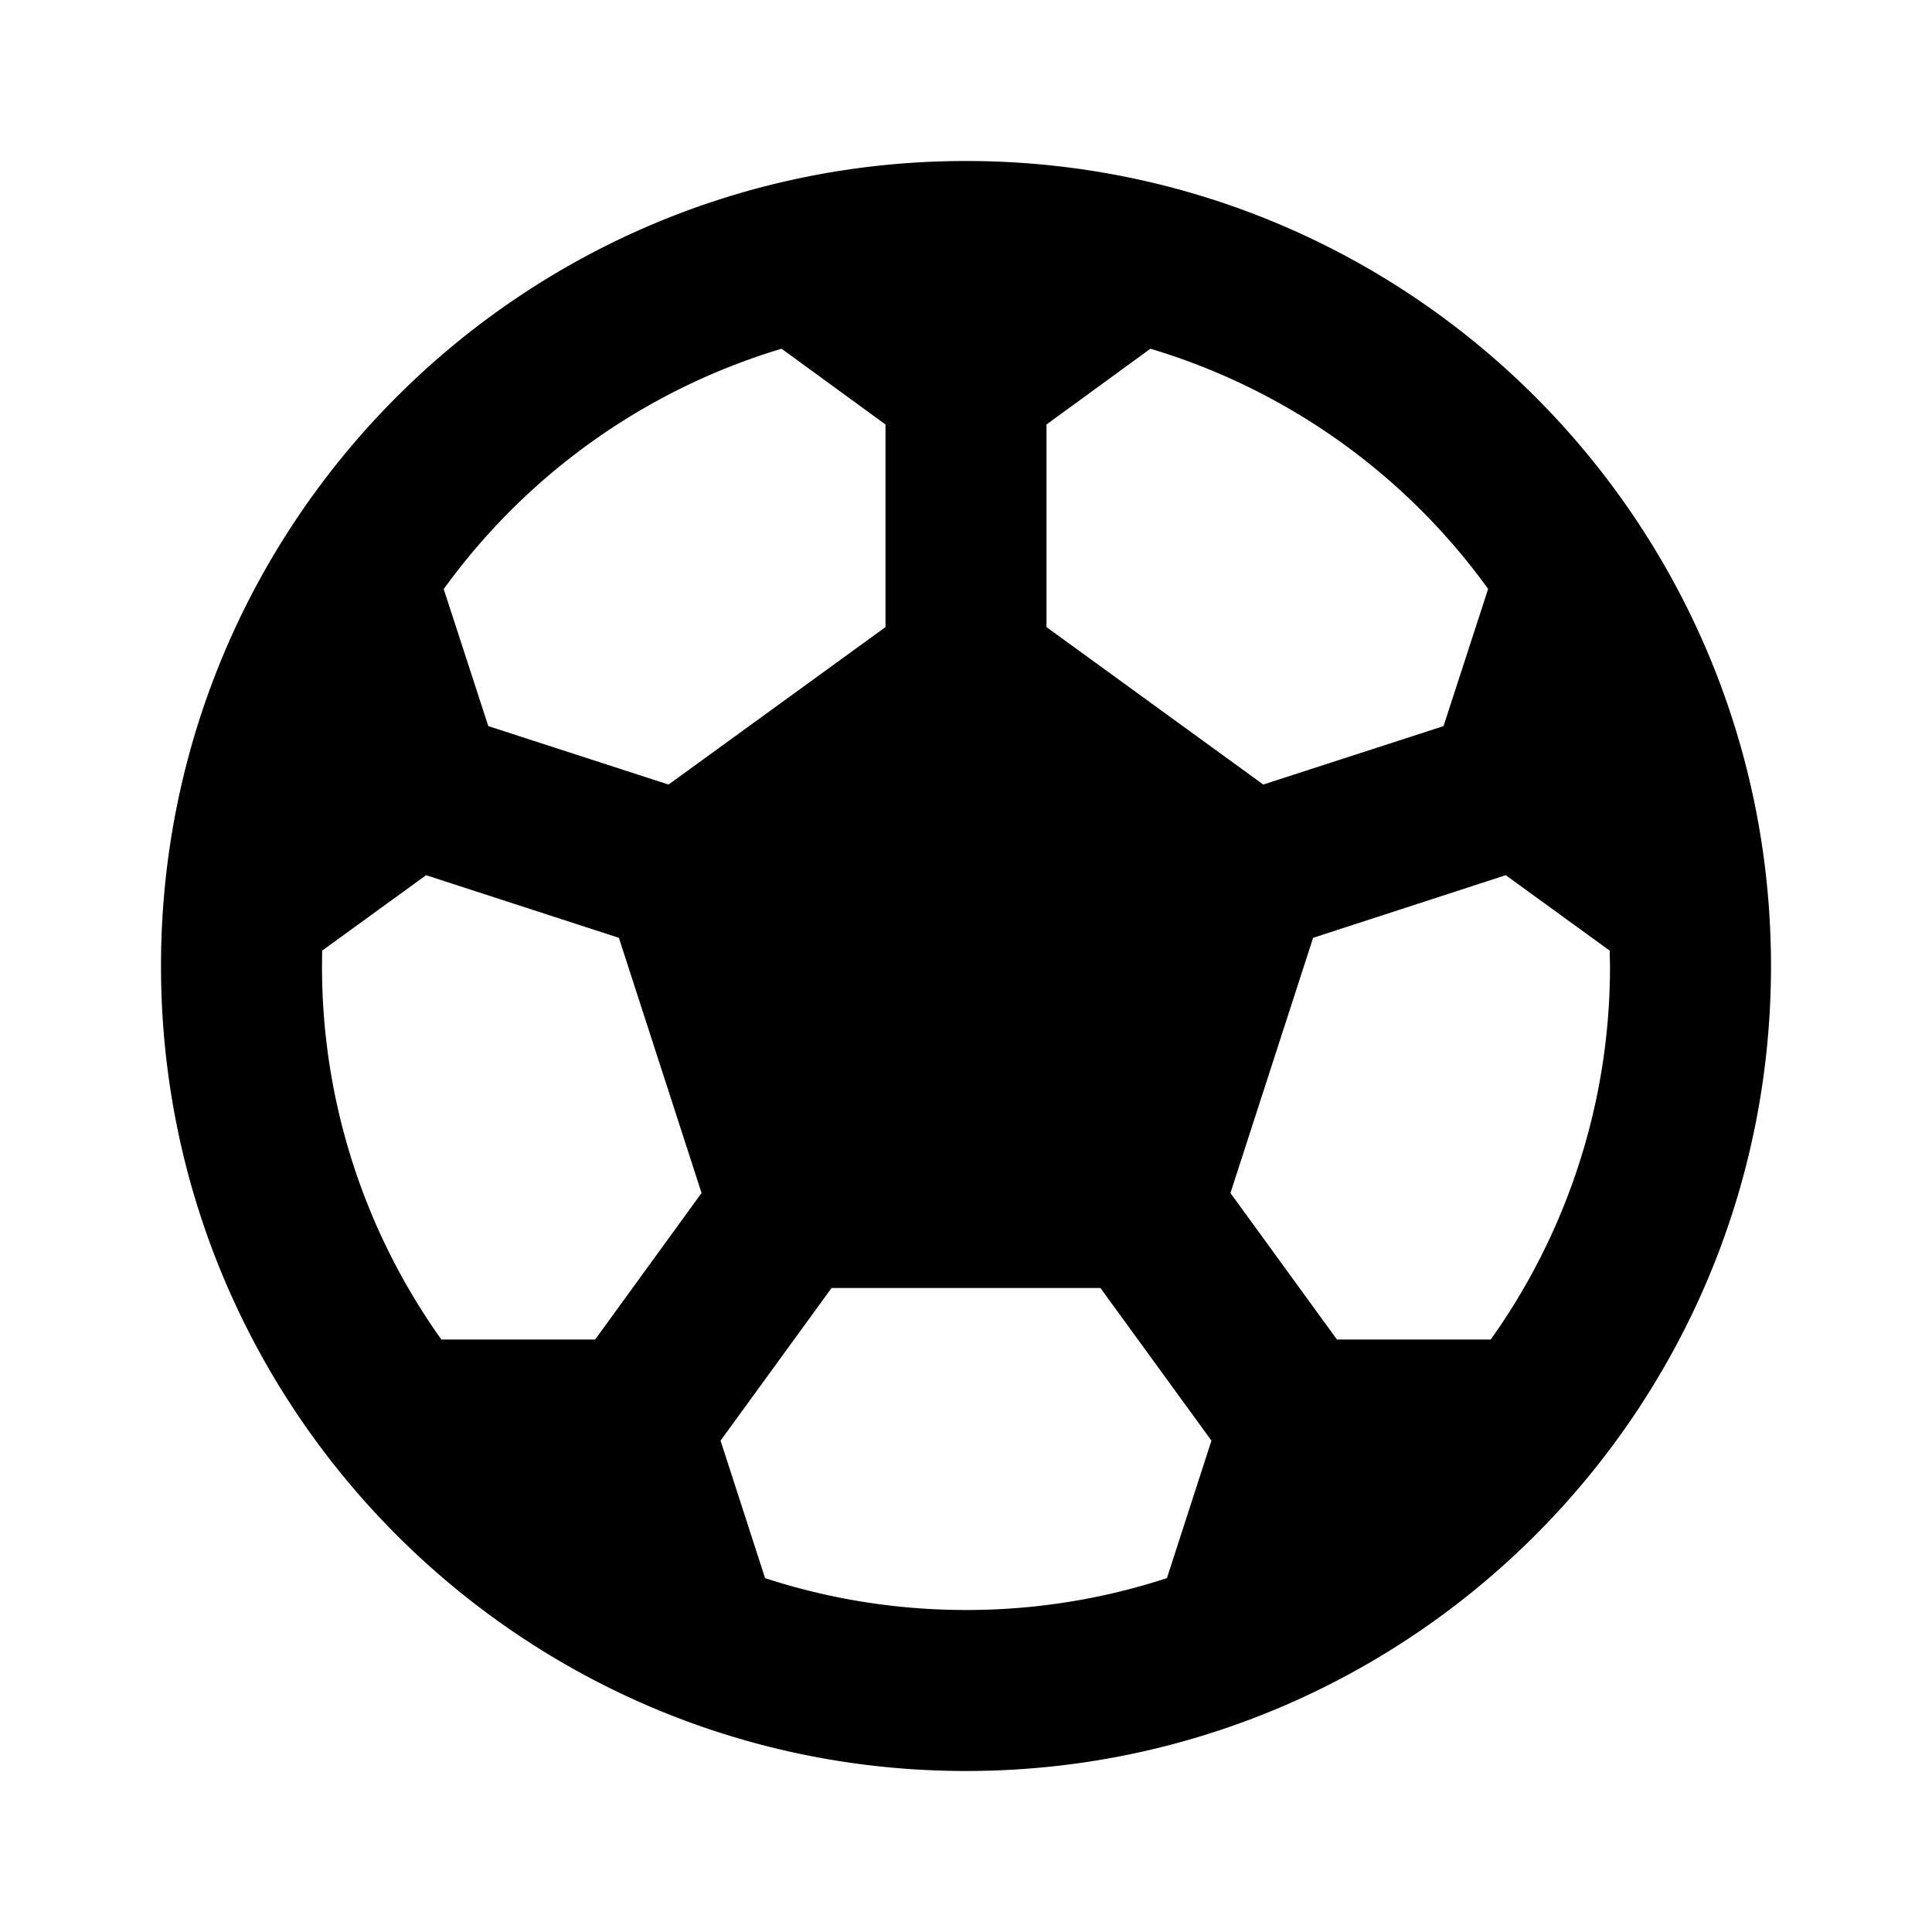 <svg xmlns="http://www.w3.org/2000/svg" viewBox="0 0 24 24"><path d="M12 2C6.477 2 2 6.477 2 12s4.477 10 10 10 10-4.477 10-10S17.523 2 12 2zM9.709 4.332 11 5.273V7.79L8.305 9.746 6.066 9.02l-.554-1.702a8.02 8.02 0 0 1 4.197-2.986zm4.582 0a8 8 0 0 1 4.195 2.984l-.554 1.704-2.239.726L13 7.79V5.273zm-8.998 6.54 2.395.778 1.027 3.17-1.322 1.82h-1.91A7.97 7.97 0 0 1 4 12l.002-.191zm13.412 0 1.291.937L20 12a7.97 7.97 0 0 1-1.482 4.64h-1.91l-1.323-1.82 1.027-3.17zM10.33 16h3.34l1.379 1.896-.553 1.708A8 8 0 0 1 12 20c-.871 0-1.71-.139-2.496-.396l-.553-1.708z"/></svg>